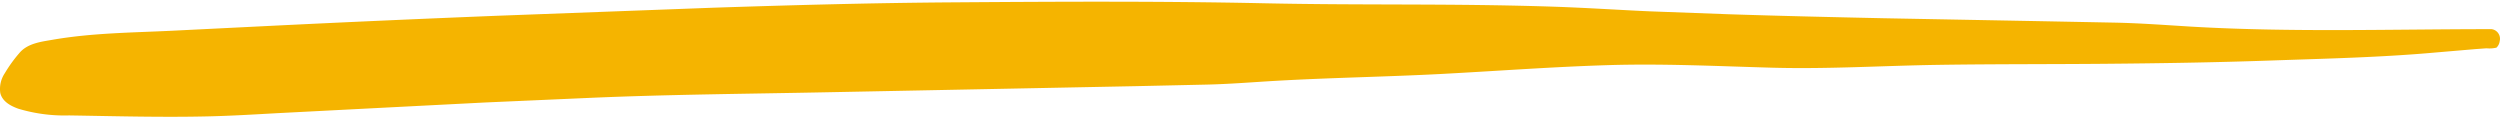 <svg width="418" height="20" fill="none" xmlns="http://www.w3.org/2000/svg"><path d="M416.582 4.873c-16.732 0-33.472.555-50.195-.42-4.275-.26-8.523-.581-12.806-.67l-12.896-.251-25.791-.483c-8.656-.188-17.322-.385-25.978-.67l-13.075-.484c-4.274-.179-10.57-.599-16.338-.787-17.268-.554-31.04-.196-48.291-.563-17.25-.367-34.492-.277-51.751-.152-13.414.09-26.766.456-40.144.894l-36.218 1.35c-12.12.483-24.232 1.02-36.335 1.61l-18.037.895c-6.654.321-13.414.366-20.014 1.52-1.842.322-4.132.581-5.491 2.226a23.252 23.252 0 0 0-2.415 3.345 4.748 4.748 0 0 0-.76 3.318c.367 1.502 1.86 2.209 3.023 2.629a26.829 26.829 0 0 0 8.487 1.118c7.762.125 15.524.34 23.25.16 3.855-.089 7.71-.321 11.564-.536l17.34-.894 17.43-.894 17.24-.76c13.316-.582 26.641-.68 39.966-.948l51.608-1.02 11.751-.26c4.007-.089 7.986-.428 11.983-.652 9.095-.51 18.208-.653 27.303-1.127 9.282-.492 18.556-1.19 27.847-1.475 9.292-.286 18.369.179 27.562.429 9.193.25 18.359-.33 27.543-.474 9.185-.143 18.592-.098 27.893-.179 9.3-.08 18.493-.223 27.722-.545 9.229-.322 18.485-.519 27.723-1.35l6.626-.564 1.843-.134a5.07 5.07 0 0 0 1.654-.108 1.79 1.79 0 0 0 .546-1.09 1.624 1.624 0 0 0-.726-1.78 1.62 1.62 0 0 0-.643-.224Z" fill="#F5B400"/></svg>